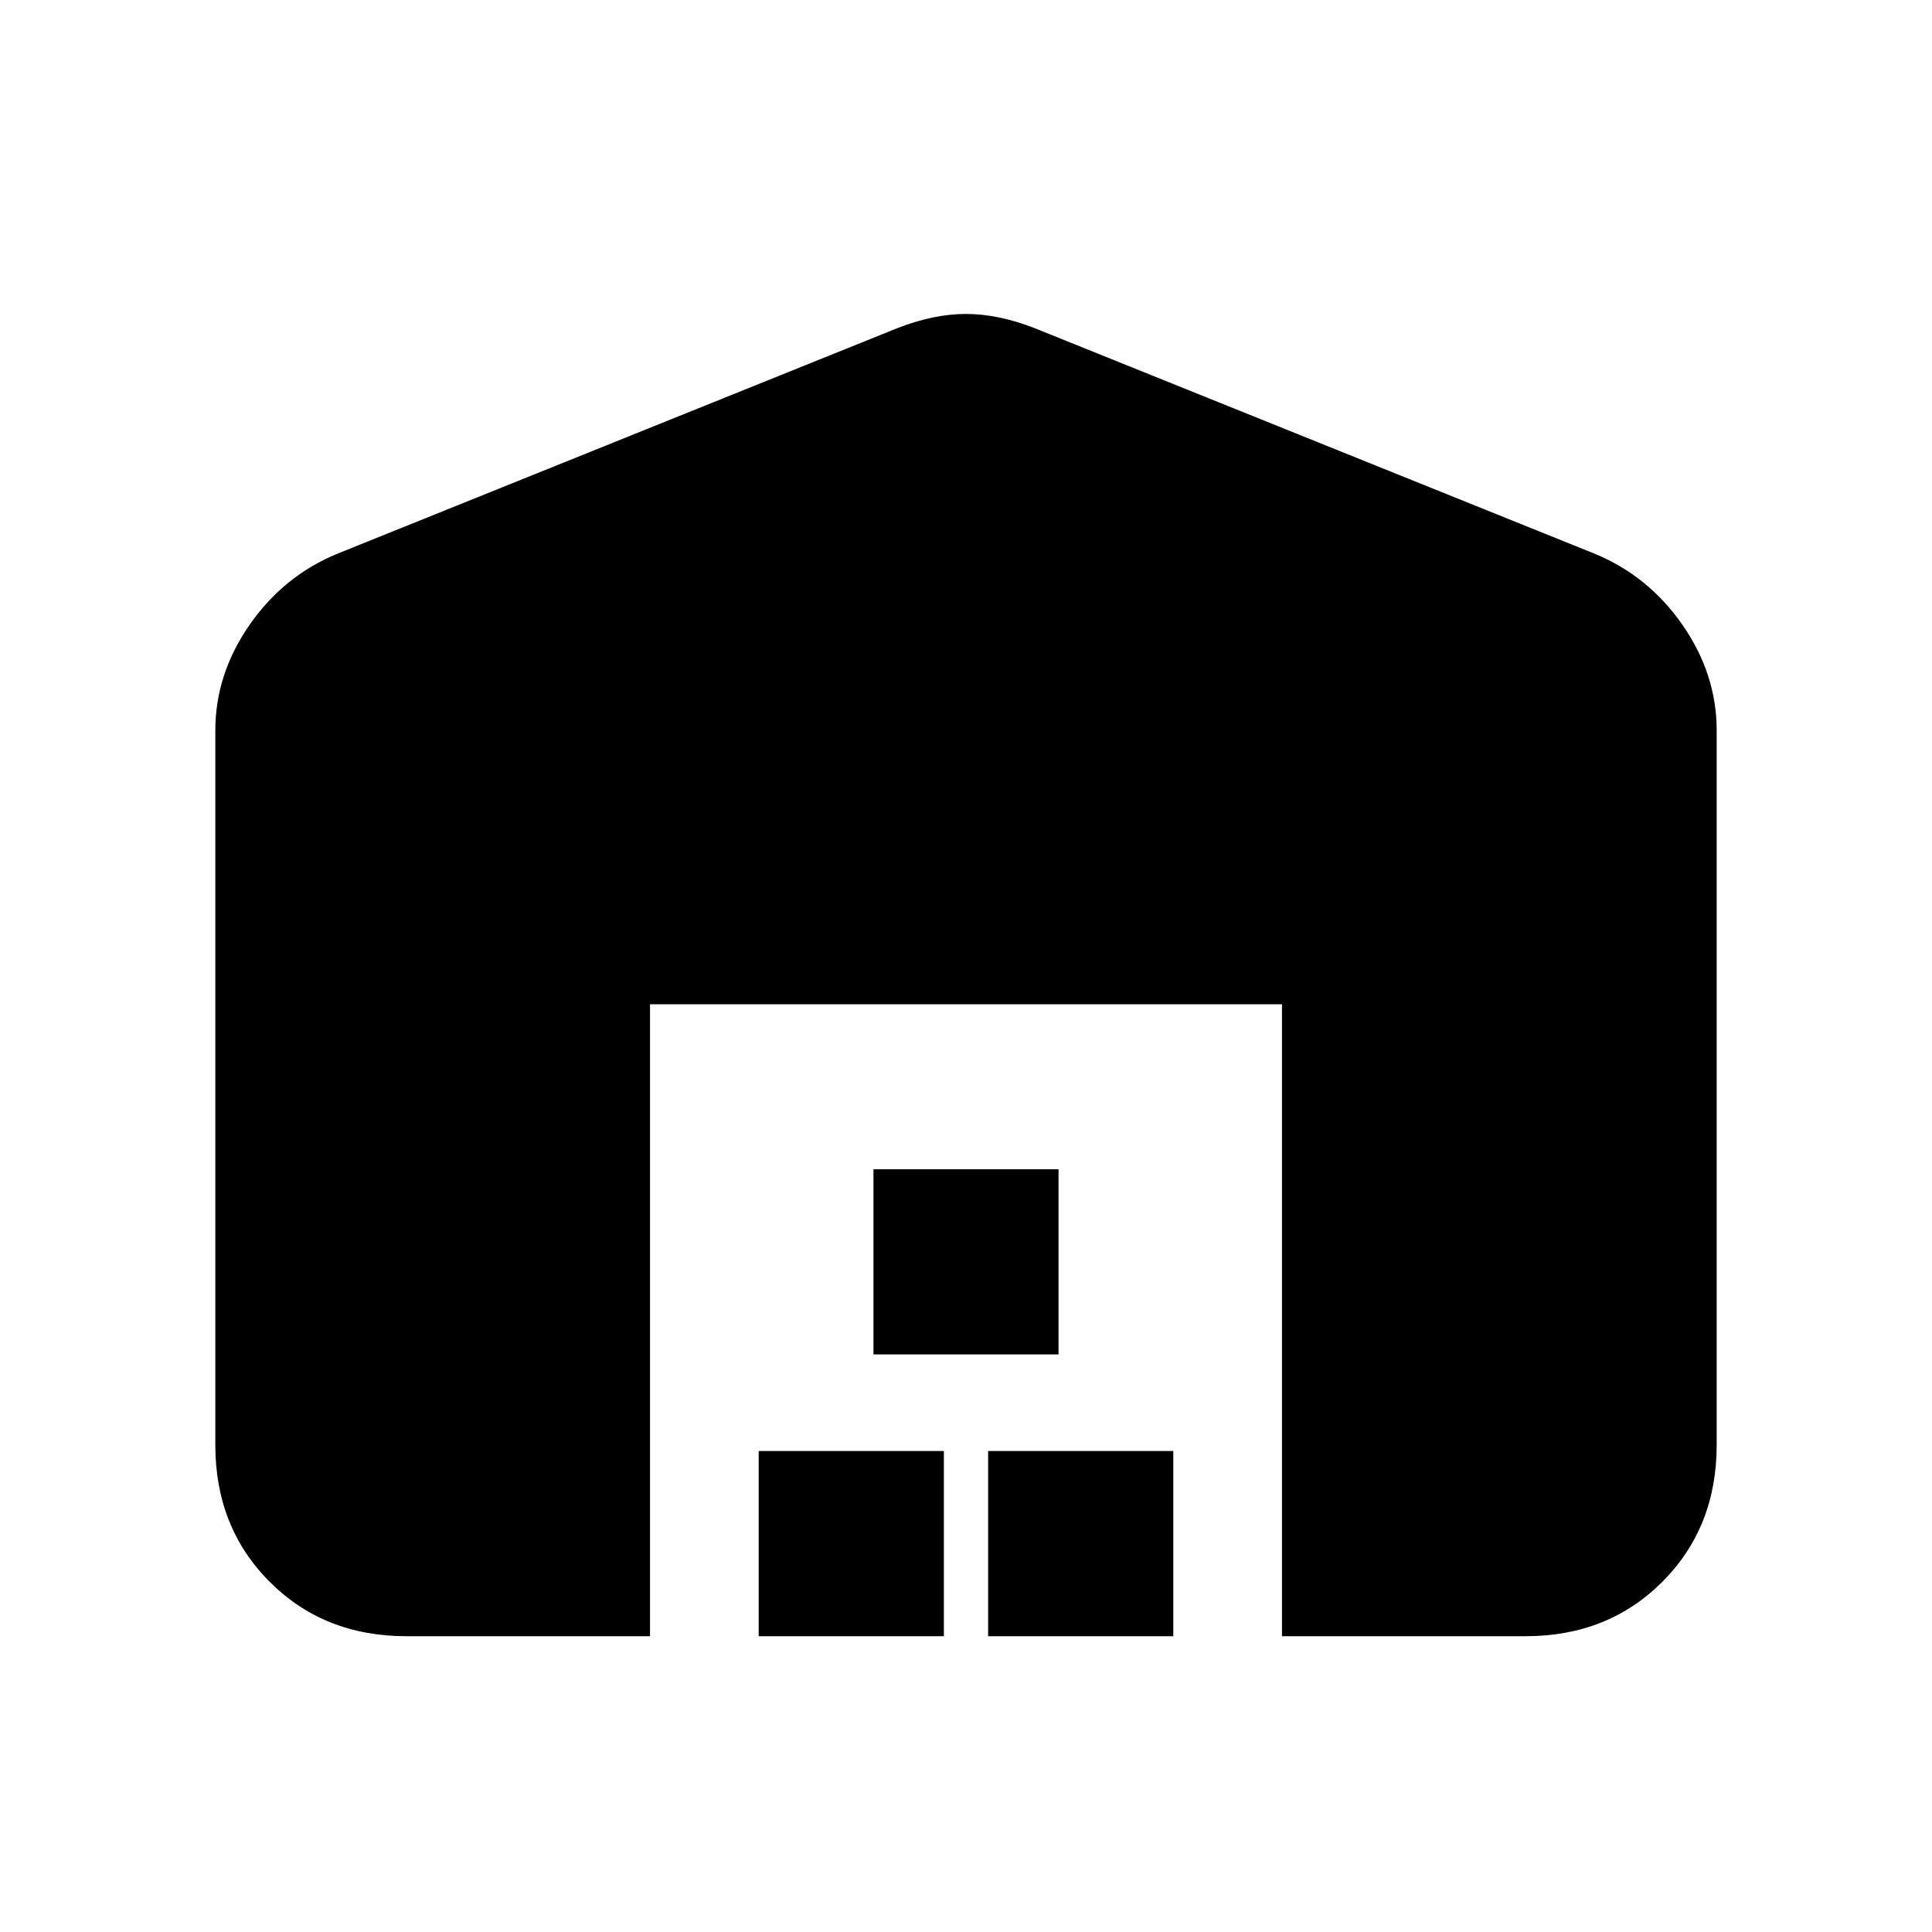 <svg xmlns="http://www.w3.org/2000/svg" height="20" width="20"><path d="M6.729 16.938H4.208q-.854 0-1.416-.563-.563-.563-.563-1.417V7.562q0-.583.354-1.093.355-.511.917-.74l5.792-2.333q.375-.146.708-.146.333 0 .708.146L16.5 5.729q.562.229.917.74.354.51.354 1.093v7.396q0 .854-.563 1.417-.562.563-1.416.563h-2.521v-6.542H6.729Zm1.125 0v-1.917h1.917v1.917Zm1.188-2.917v-1.917h1.916v1.917Zm1.187 2.917v-1.917h1.917v1.917Z"/></svg>